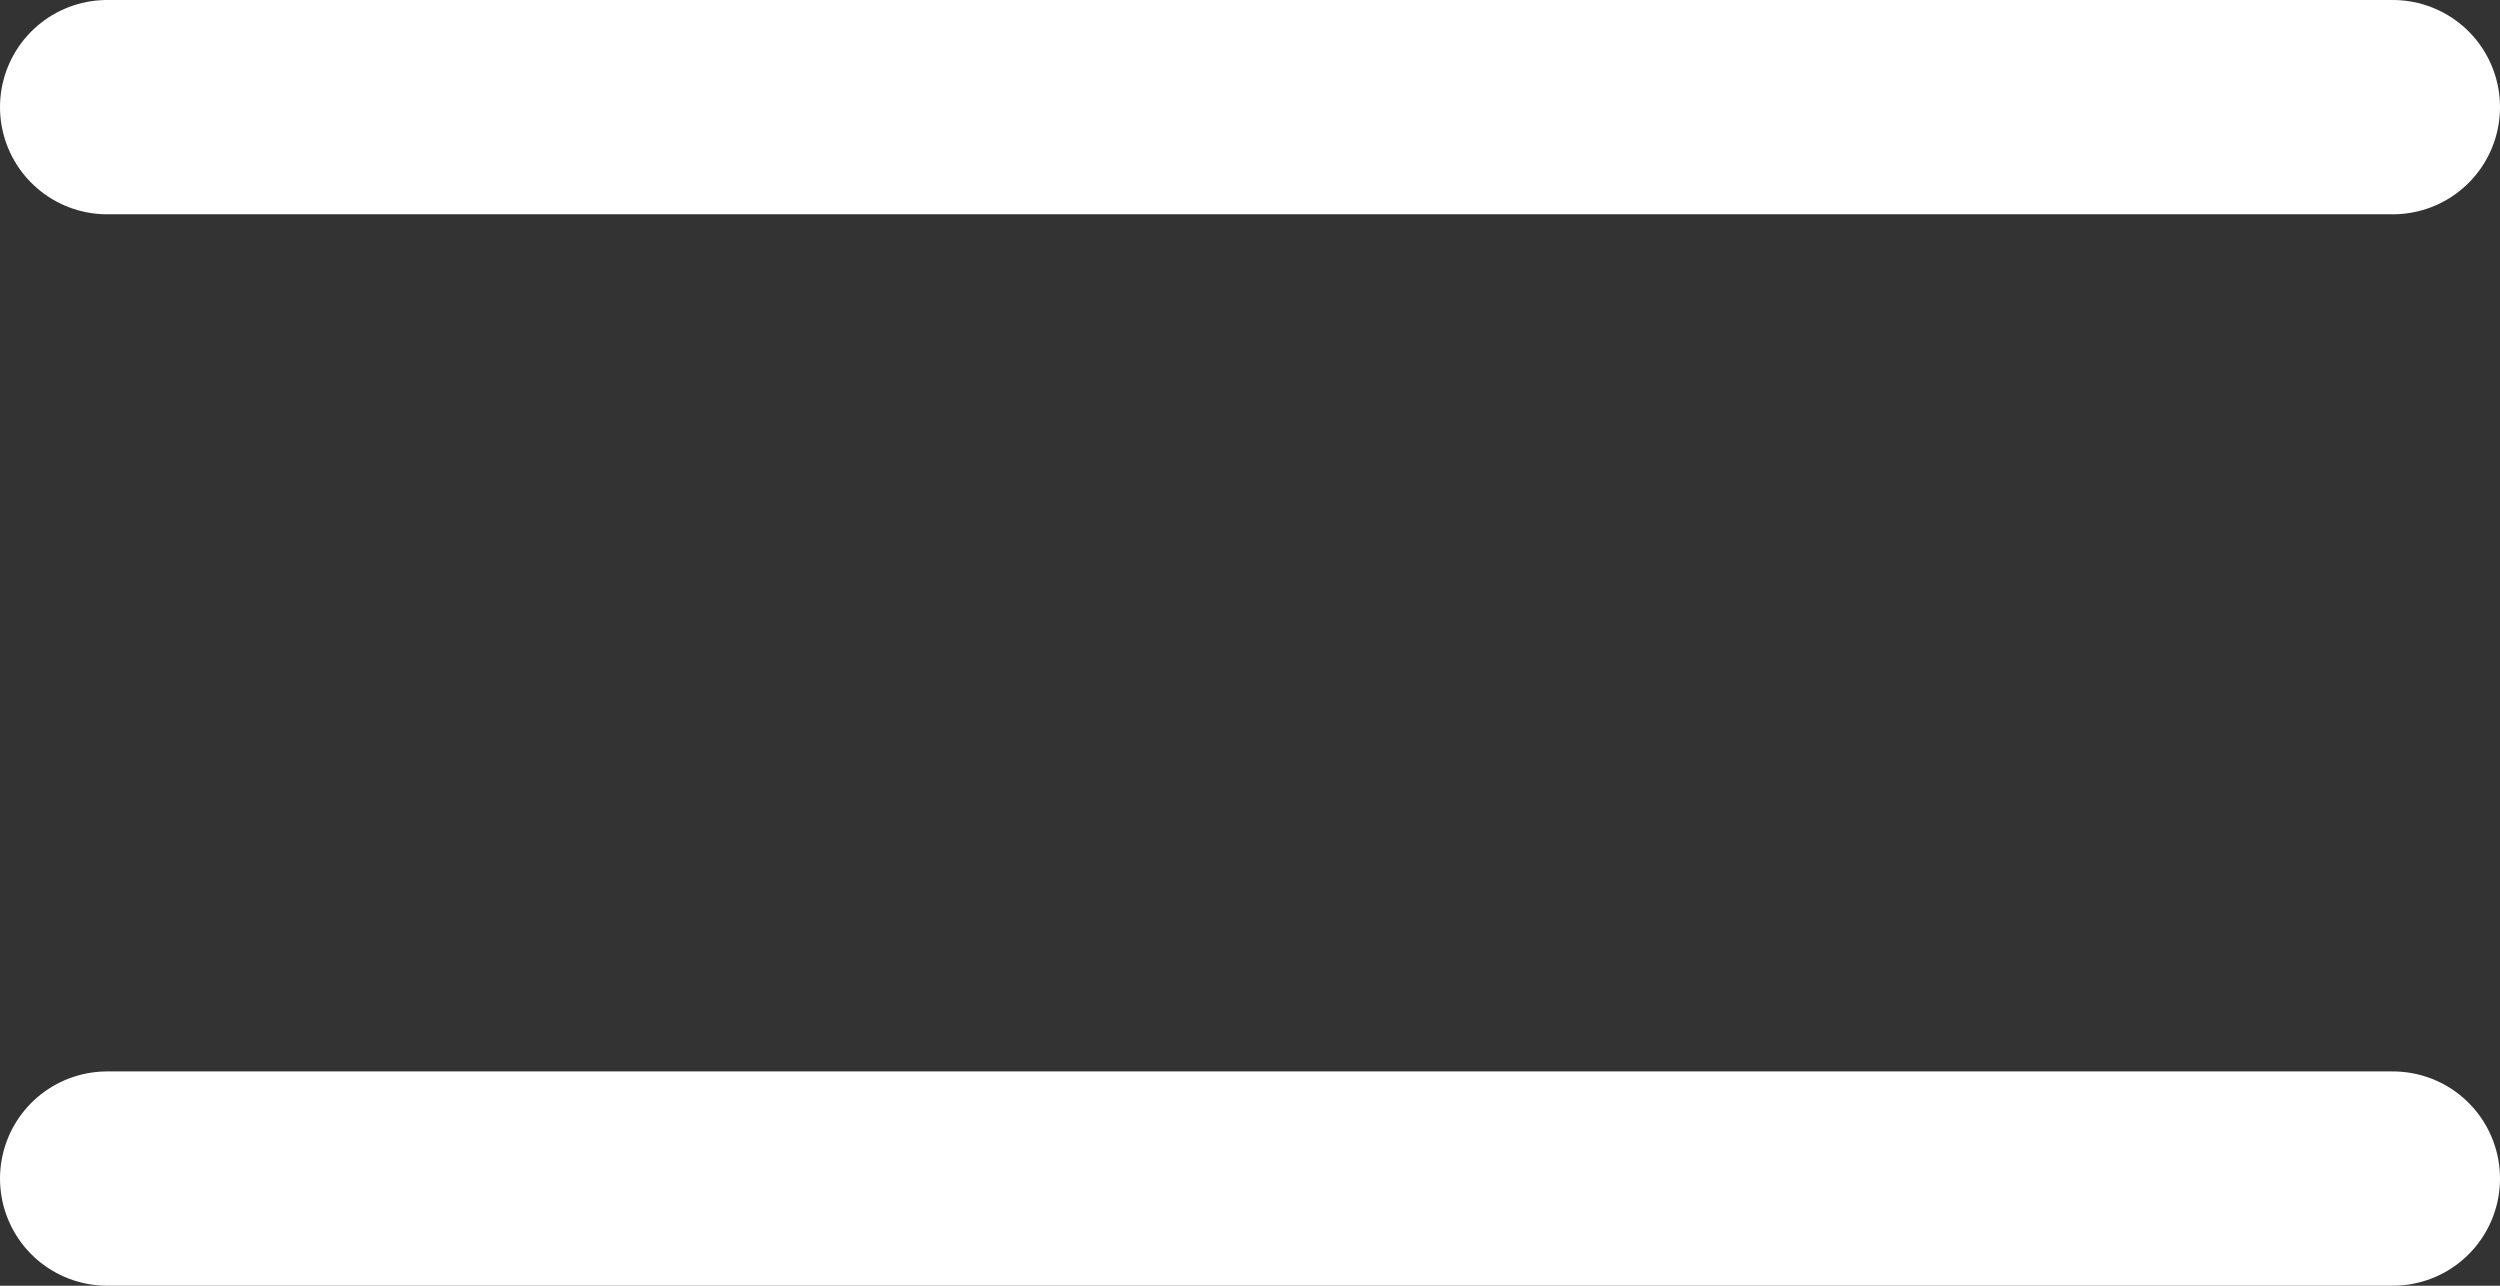 <svg width="35" height="18" viewBox="0 0 35 18" fill="none" xmlns="http://www.w3.org/2000/svg">
<rect x="0" y="0" width="35" height="18" fill="#333333" stroke="none"/>
<line x1="1.5" y1="1.5" x2="33.5" y2="1.5" stroke="white" stroke-width="3" stroke-linecap="round"/>
<line x1="1.5" y1="16.5" x2="33.5" y2="16.5" stroke="white" stroke-width="3" stroke-linecap="round"/>
</svg>
